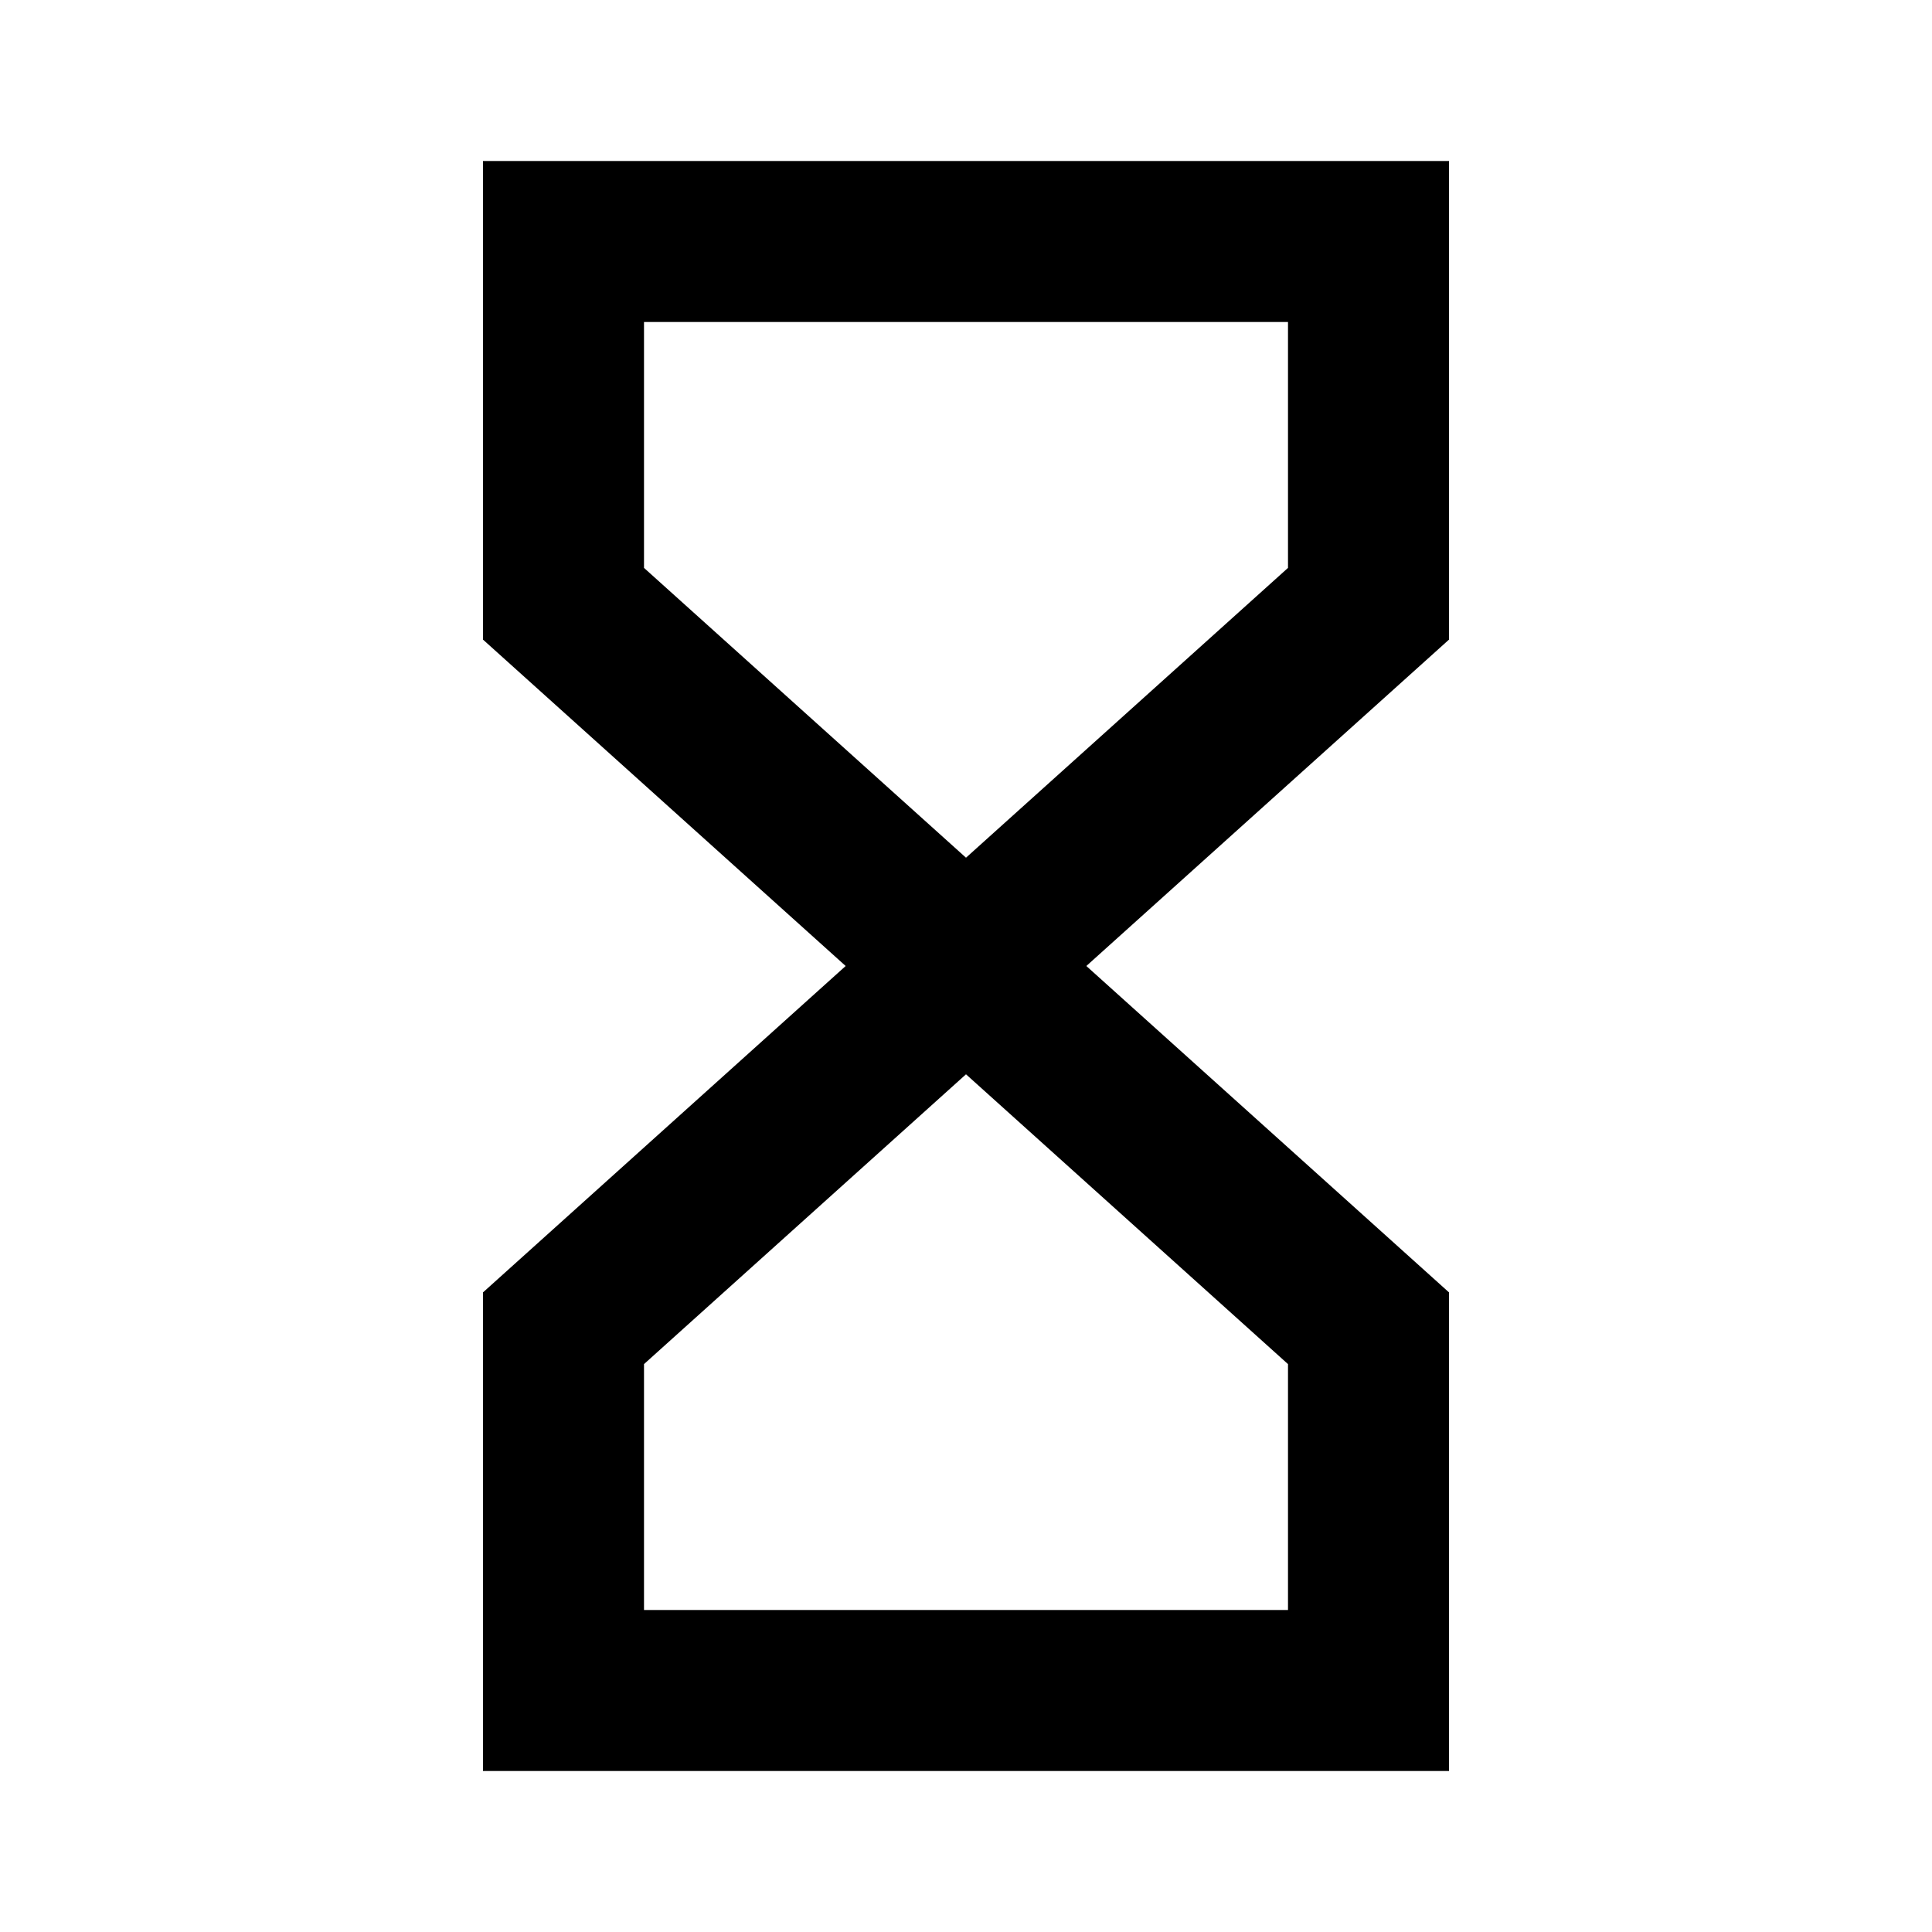 <svg xmlns="http://www.w3.org/2000/svg" width="3em" height="3em" viewBox="0 0 512 512"><path fill="currentColor" fill-rule="evenodd" d="M128 42.667h256V169.5L287.89 256L384 342.499v126.834H128V342.499L224.11 256L128 169.501zm128 184.632l85.333-76.8V85.333H170.667V150.5zm0 57.402l-85.333 76.8v65.166h170.666v-65.166z" clip-rule="evenodd"/></svg>